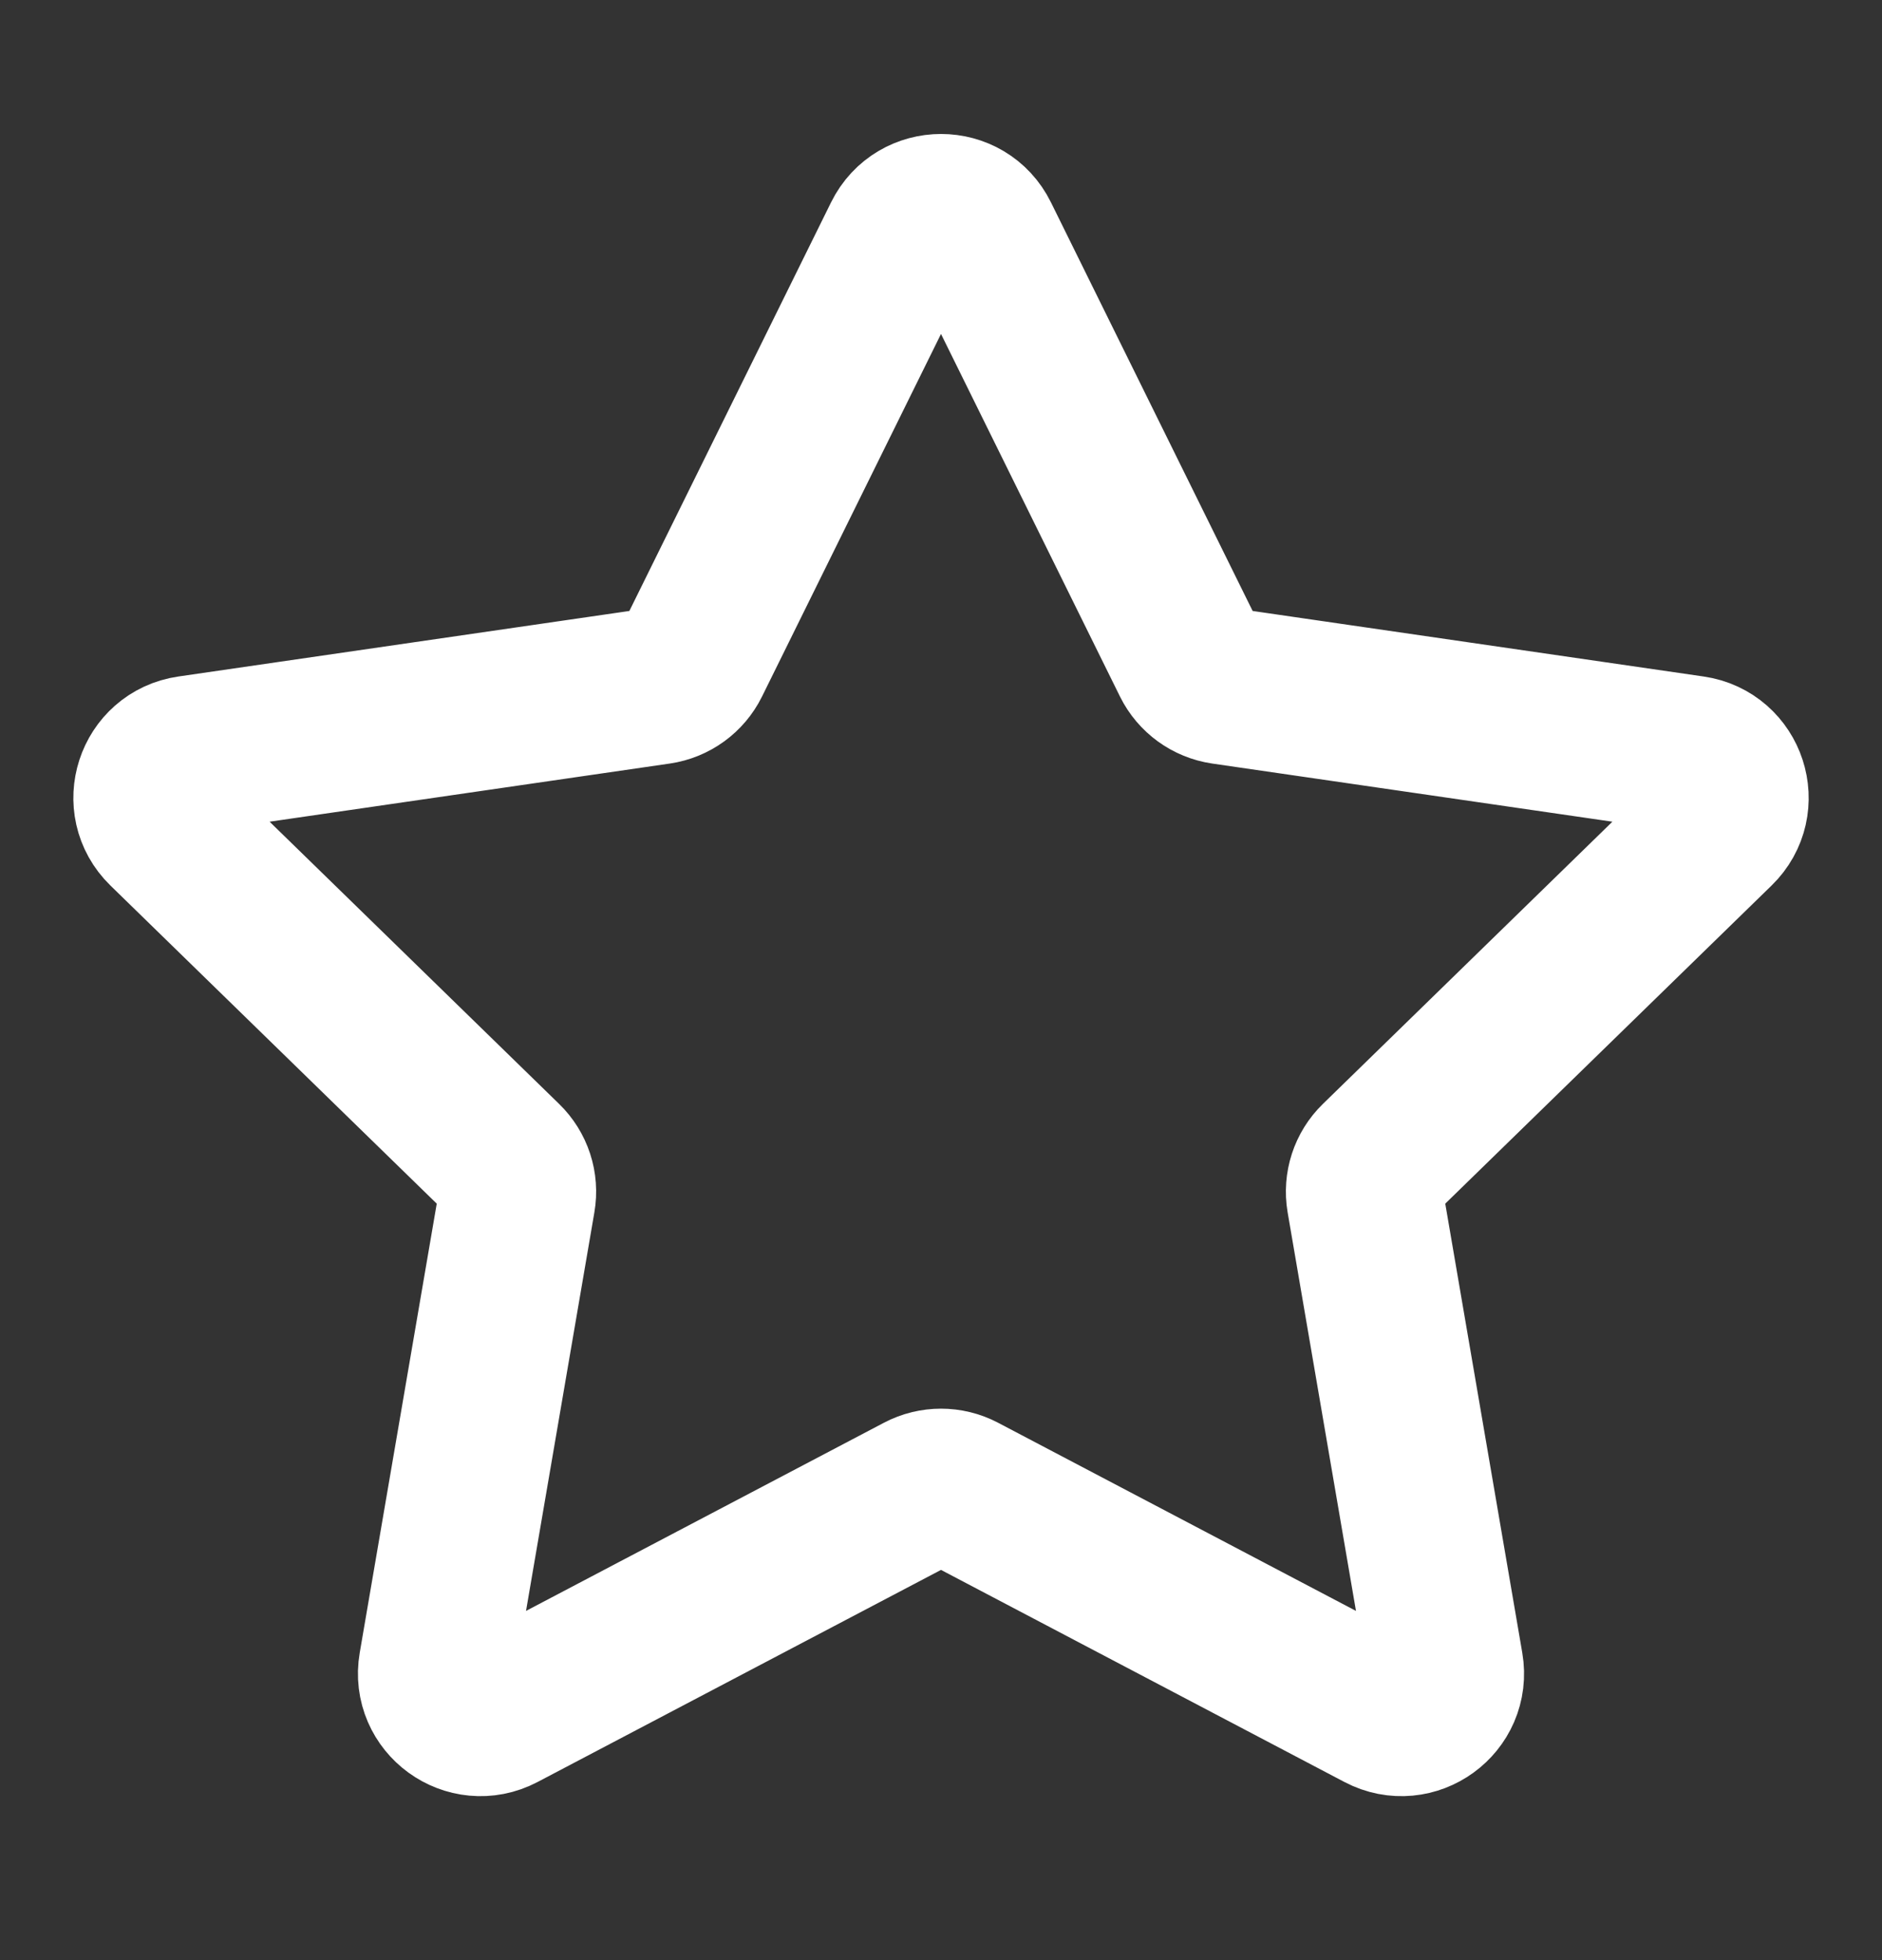<svg width="24" height="25" viewBox="0 0 24 25" fill="none" xmlns="http://www.w3.org/2000/svg">
<rect x="0" y="0" width="24" height="25" fill="#333333" stroke="none"/>
<path d="M11.495 3.023C11.702 2.604 12.299 2.604 12.505 3.023L15.179 8.441C15.261 8.607 15.42 8.722 15.603 8.749L21.582 9.618C22.044 9.685 22.229 10.252 21.894 10.578L17.568 14.796C17.435 14.925 17.375 15.111 17.406 15.294L18.427 21.249C18.506 21.709 18.023 22.06 17.61 21.843L12.262 19.031C12.098 18.945 11.902 18.945 11.738 19.031L6.39 21.843C5.977 22.06 5.494 21.709 5.573 21.249L6.594 15.294C6.626 15.111 6.565 14.925 6.432 14.796L2.106 10.578C1.772 10.252 1.956 9.685 2.418 9.618L8.397 8.749C8.581 8.722 8.739 8.607 8.821 8.441L11.495 3.023Z" stroke="white" stroke-width="2" stroke-linejoin="round"/>
</svg>
